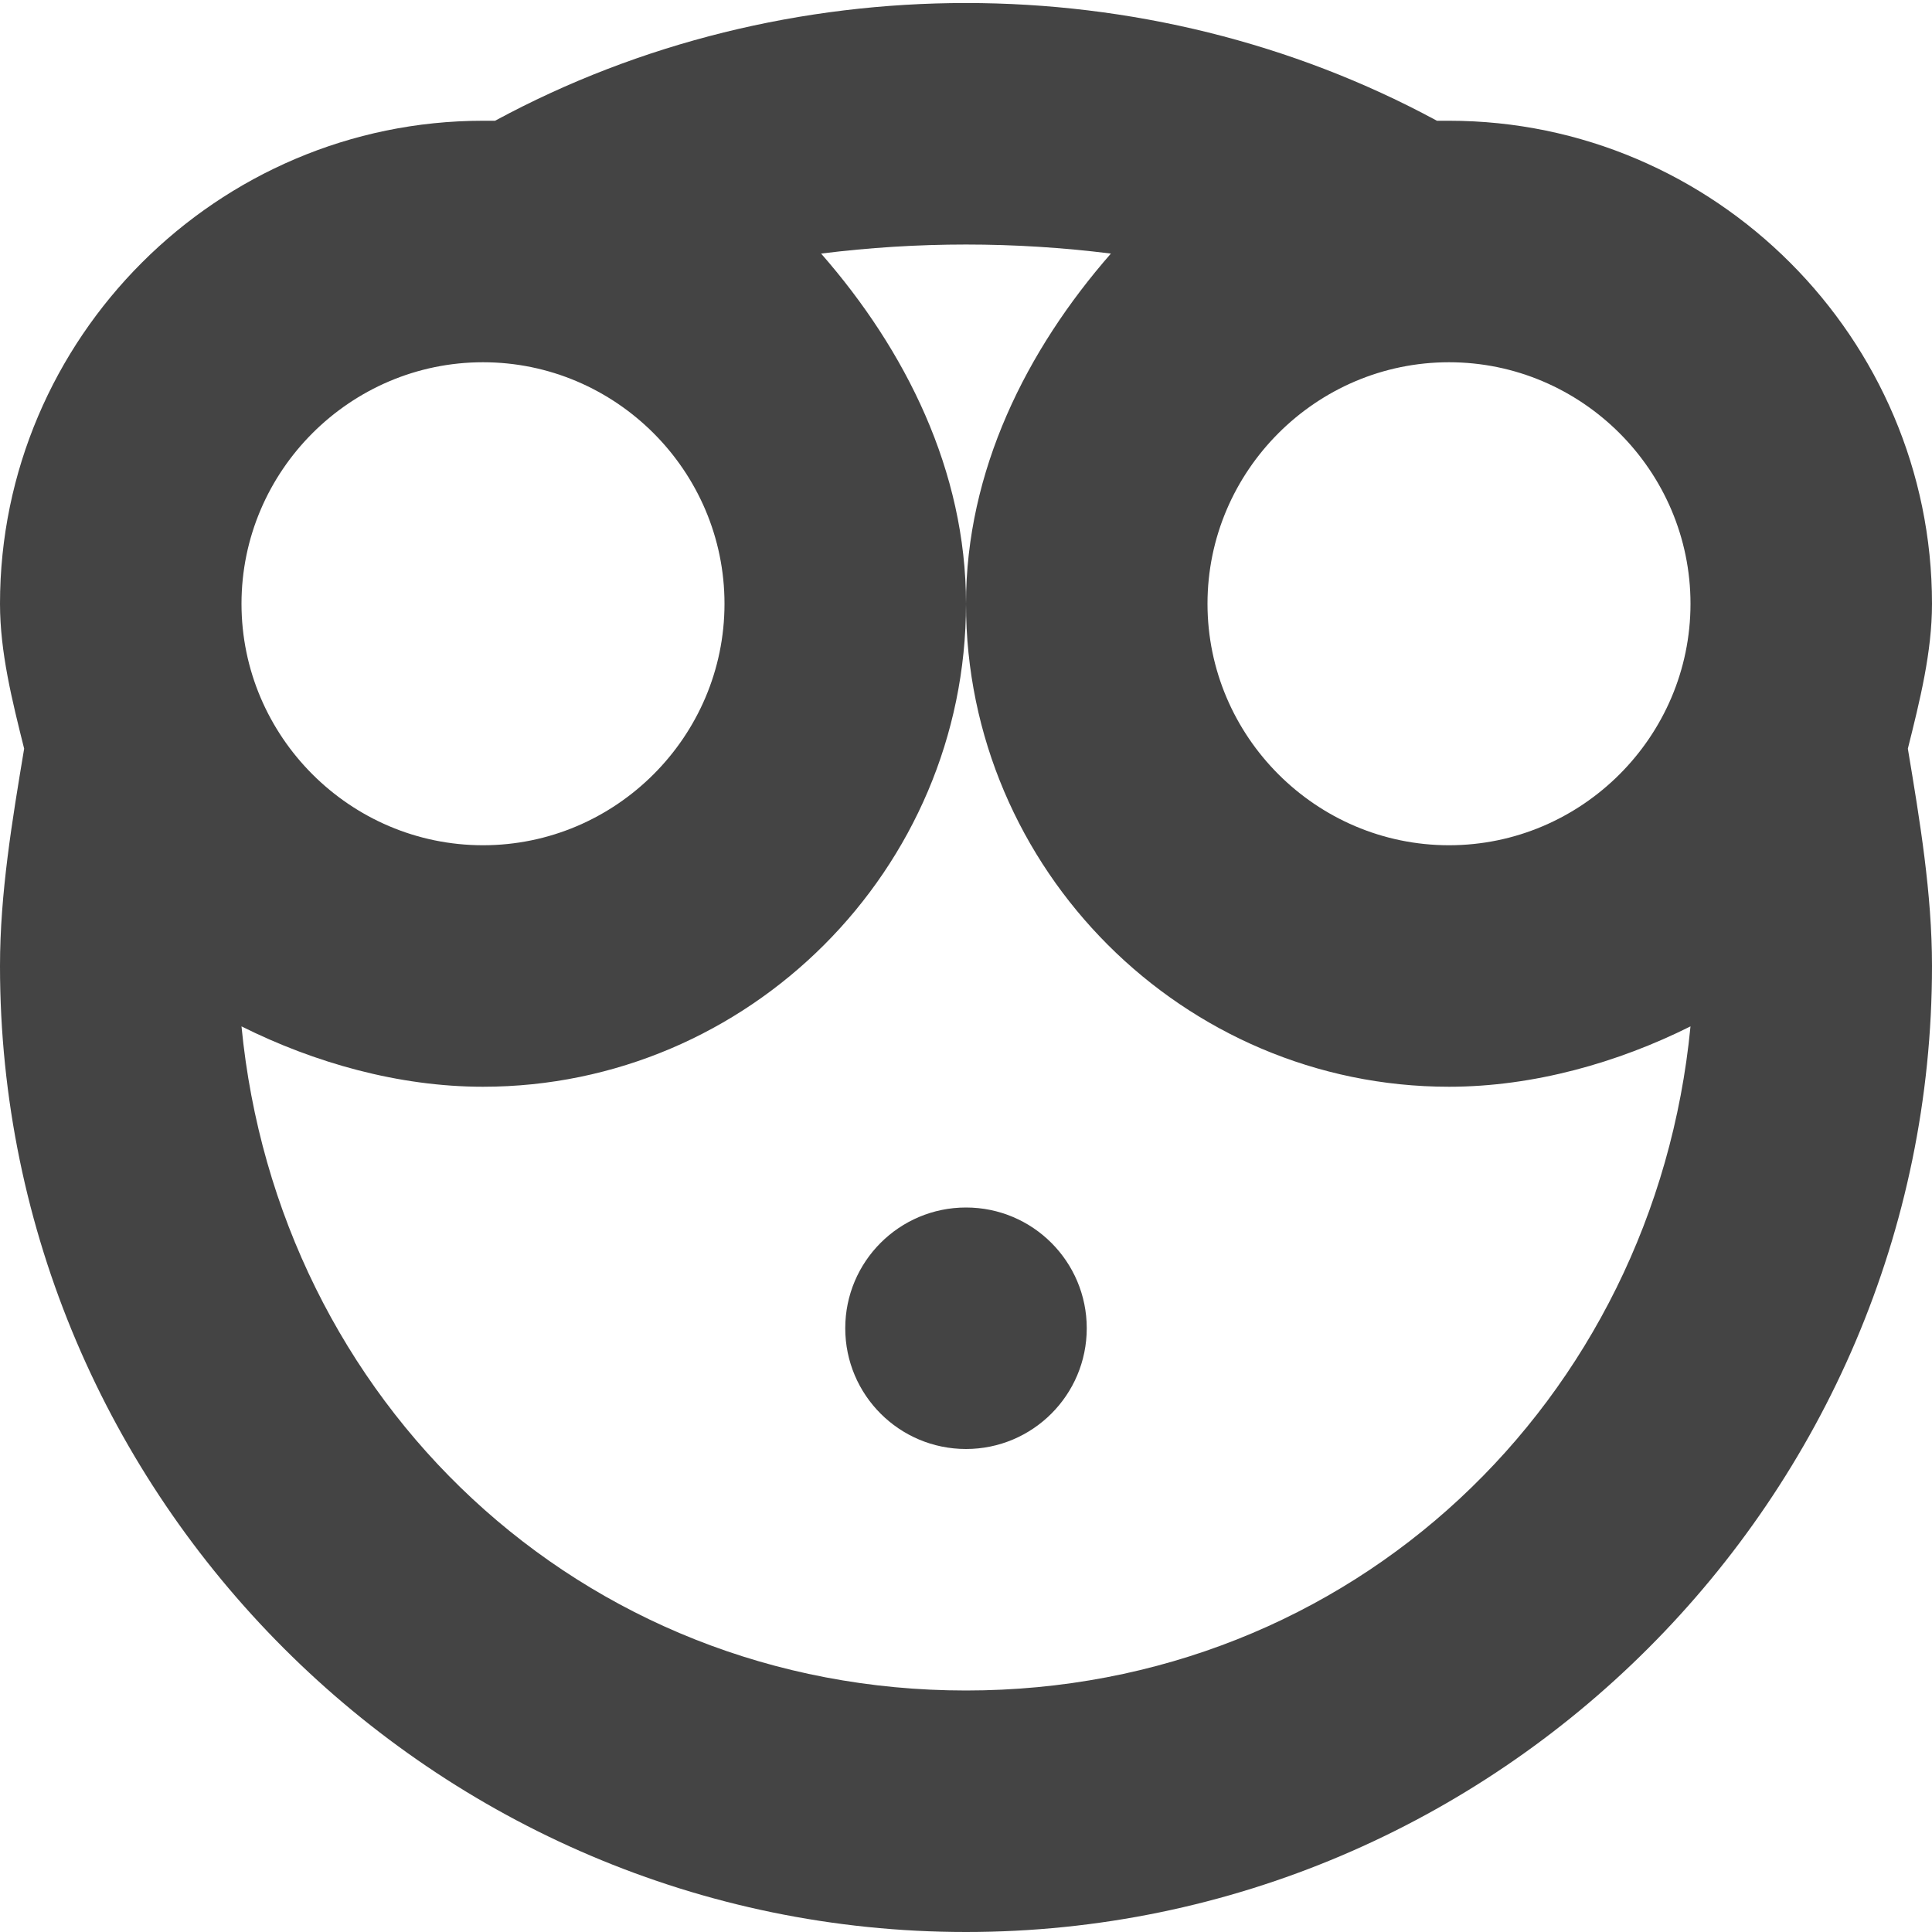 <?xml version="1.0" encoding="utf-8"?>
<!-- Generator: Adobe Illustrator 19.0.1, SVG Export Plug-In . SVG Version: 6.00 Build 0)  -->
<!DOCTYPE svg PUBLIC "-//W3C//DTD SVG 1.1//EN" "http://www.w3.org/Graphics/SVG/1.1/DTD/svg11.dtd">
<svg version="1.1" id="Layer_1" xmlns="http://www.w3.org/2000/svg" xmlns:xlink="http://www.w3.org/1999/xlink" x="0px" y="0px"
	 width="16px" height="16px" viewBox="0 0 16 16" enable-background="new 0 0 16 16" xml:space="preserve">
<path fill="#444444" d="M16,5c0-2.2-1.8-4-4-4c0,0-0.1,0-0.1,0C9.5-0.3,6.5-0.3,4.1,1C4.1,1,4,1,4,1C1.8,1,0,2.8,0,5
	c0,0.4,0.1,0.8,0.2,1.2C0.1,6.8,0,7.4,0,8c0,4.4,3.6,8,8,8s8-3.6,8-8c0-0.6-0.1-1.2-0.2-1.8C15.9,5.8,16,5.4,16,5z M14,5
	c0,1.1-0.9,2-2,2s-2-0.9-2-2s0.9-2,2-2S14,3.9,14,5z M4,3c1.1,0,2,0.9,2,2S5.1,7,4,7S2,6.1,2,5S2.9,3,4,3z M8,14
	c-3.2,0-5.7-2.4-6-5.5C2.6,8.8,3.3,9,4,9c2.2,0,4-1.8,4-4c0-1.1-0.5-2.1-1.2-2.9C7.6,2,8.4,2,9.2,2.1C8.5,2.9,8,3.9,8,5
	c0,2.2,1.8,4,4,4c0.7,0,1.4-0.2,2-0.5C13.7,11.6,11.2,14,8,14z"/>
<circle data-color="color-2" fill="#444444" cx="8" cy="11" r="1"/>
</svg>
